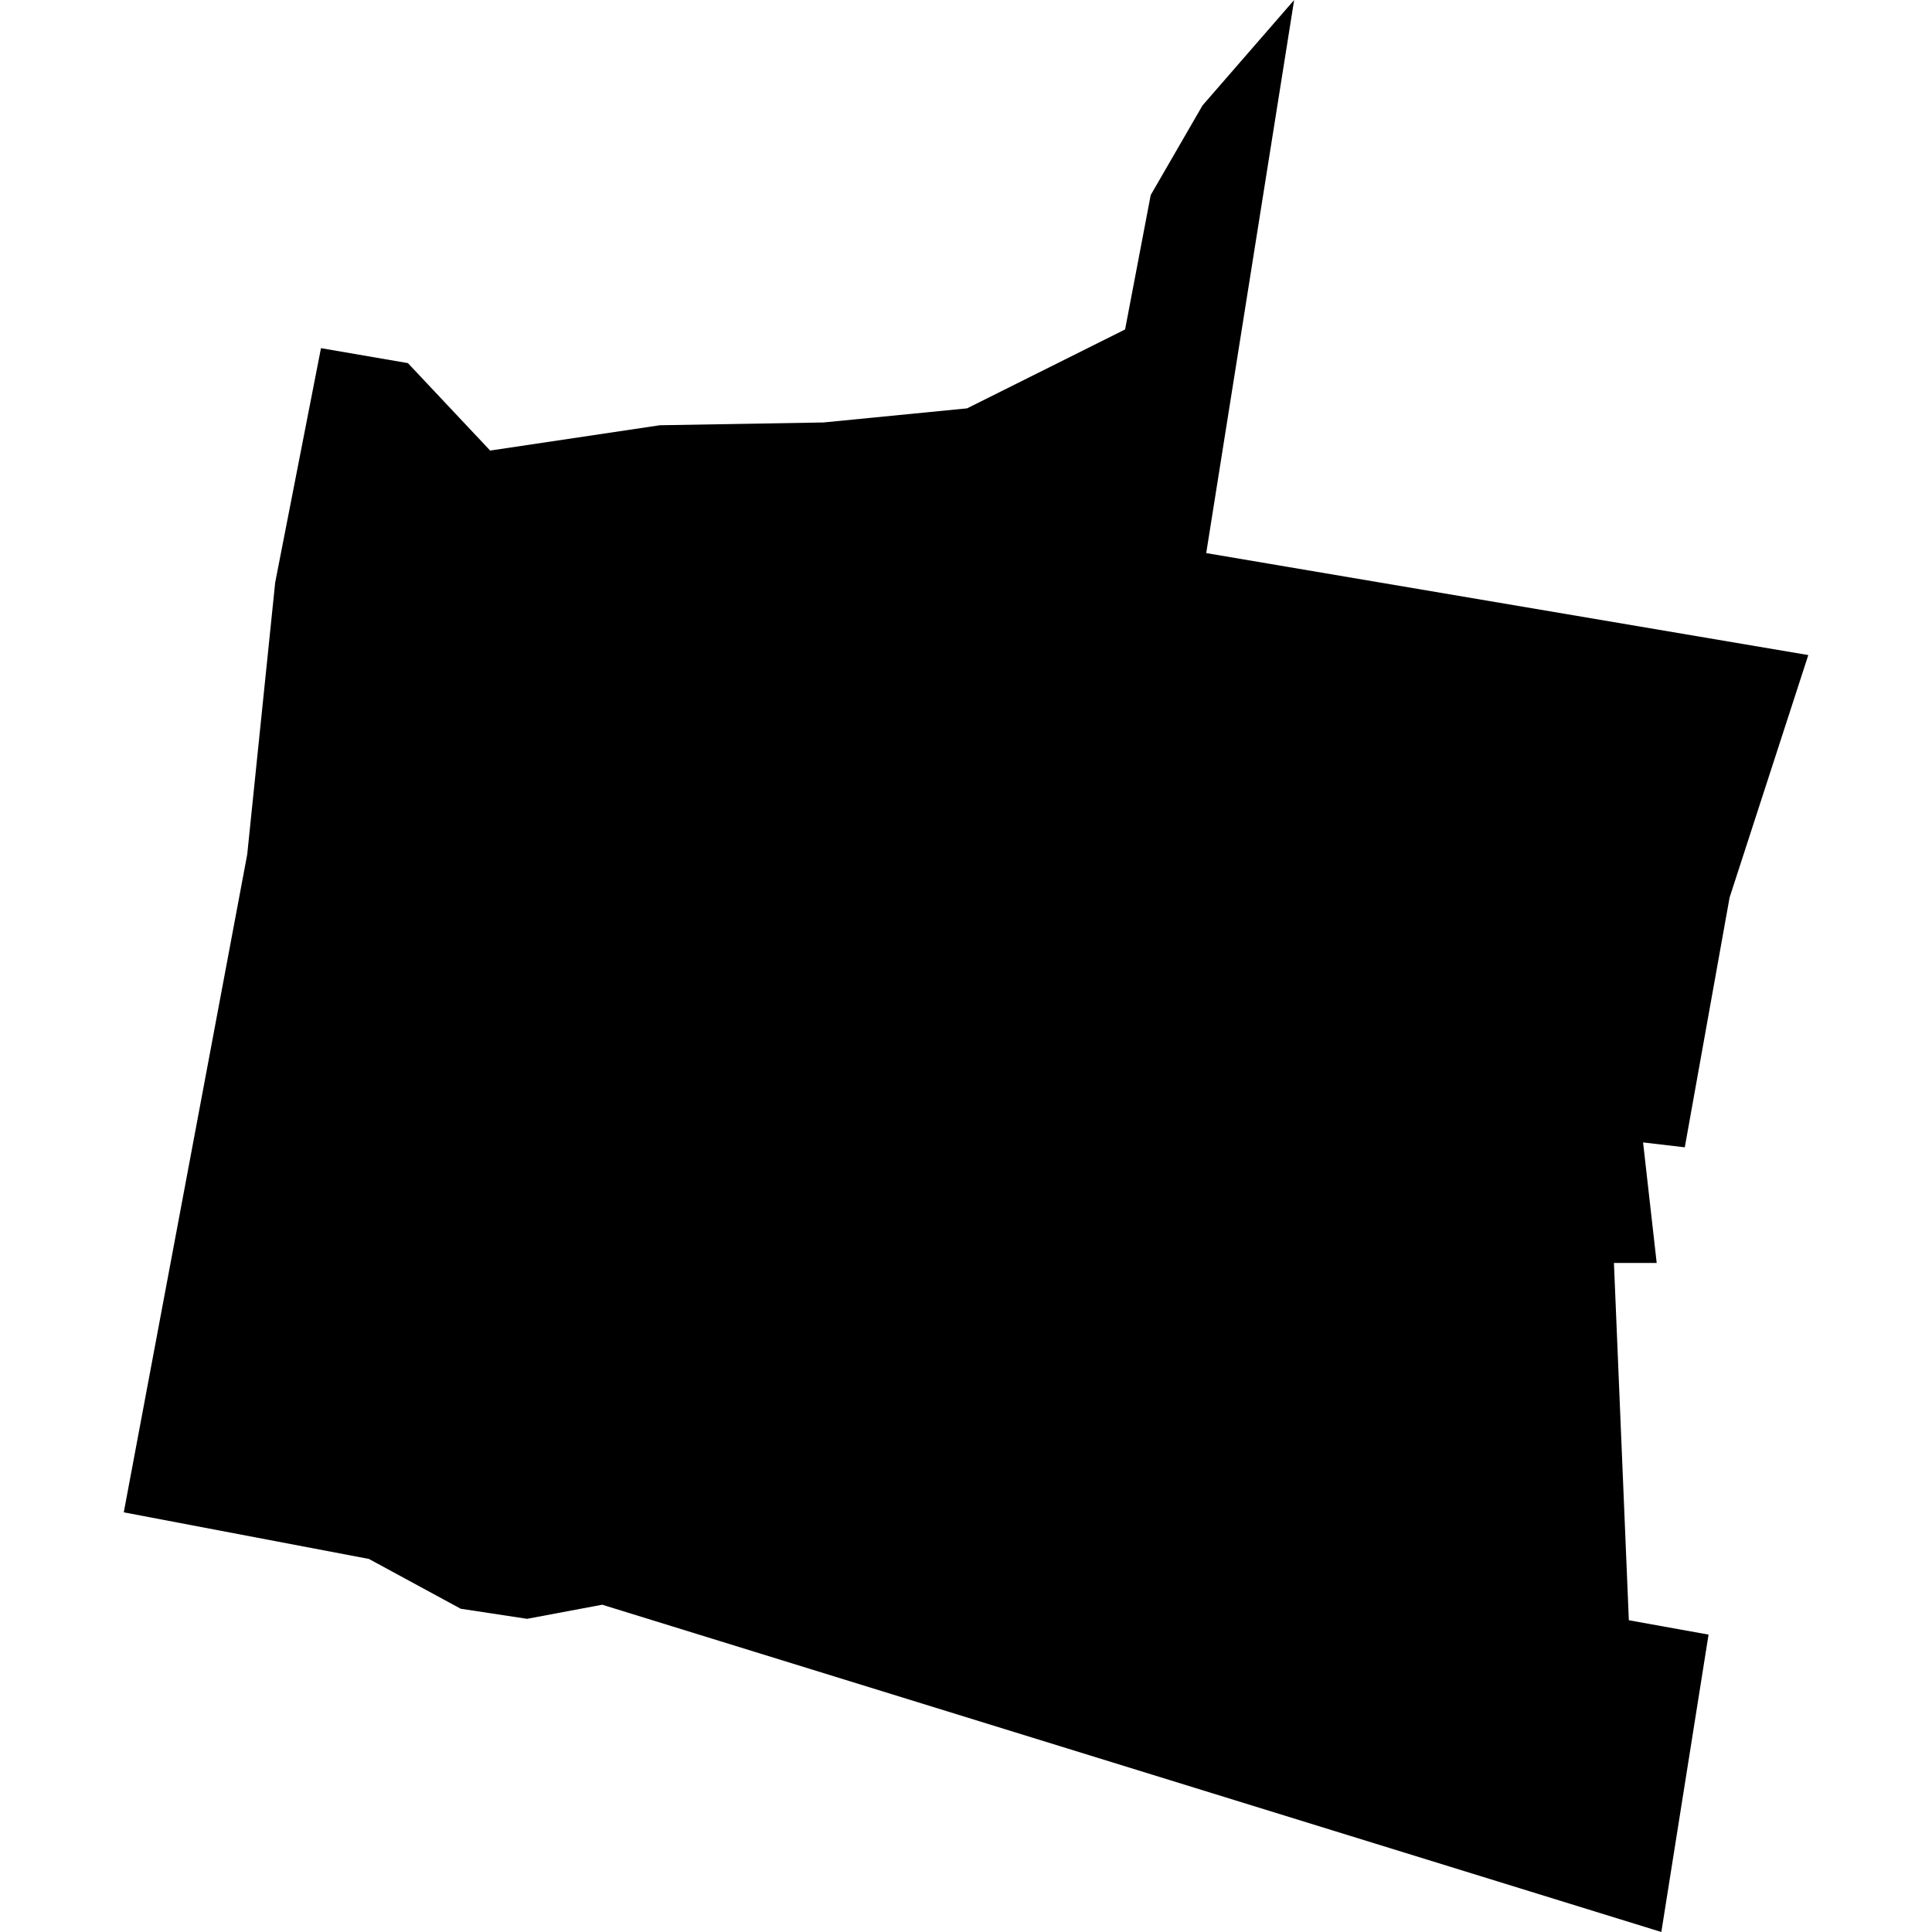<?xml version="1.0" standalone="no"?>
<!DOCTYPE svg PUBLIC "-//W3C//DTD SVG 20010904//EN"
 "http://www.w3.org/TR/2001/REC-SVG-20010904/DTD/svg10.dtd">
<svg version="1.0" xmlns="http://www.w3.org/2000/svg"
 width="1024pt" height="1024pt" viewBox="-512 -512 1024 1024"
 preserveAspectRatio="xMidYMid meet">
  <path d="M496.96 426.495l-1.214.228-1.073-.163-1.484-.805-3.961-.753 1.995-10.632.452-4.395.74-3.787 1.405.242 1.329 1.413 2.742-.409 2.644-.045 2.321-.228 2.554-1.275.414-2.172.837-1.448 1.481-1.704-1.421 8.938 9.73 1.648-1.272 3.918-.724 4.037-.674-.079.22 1.948h-.691l.241 5.774 1.288.232-.763 4.806-17.116-5.289z" transform="scale(32.797) translate(-502.839 -416.173)"></path>
</svg>
